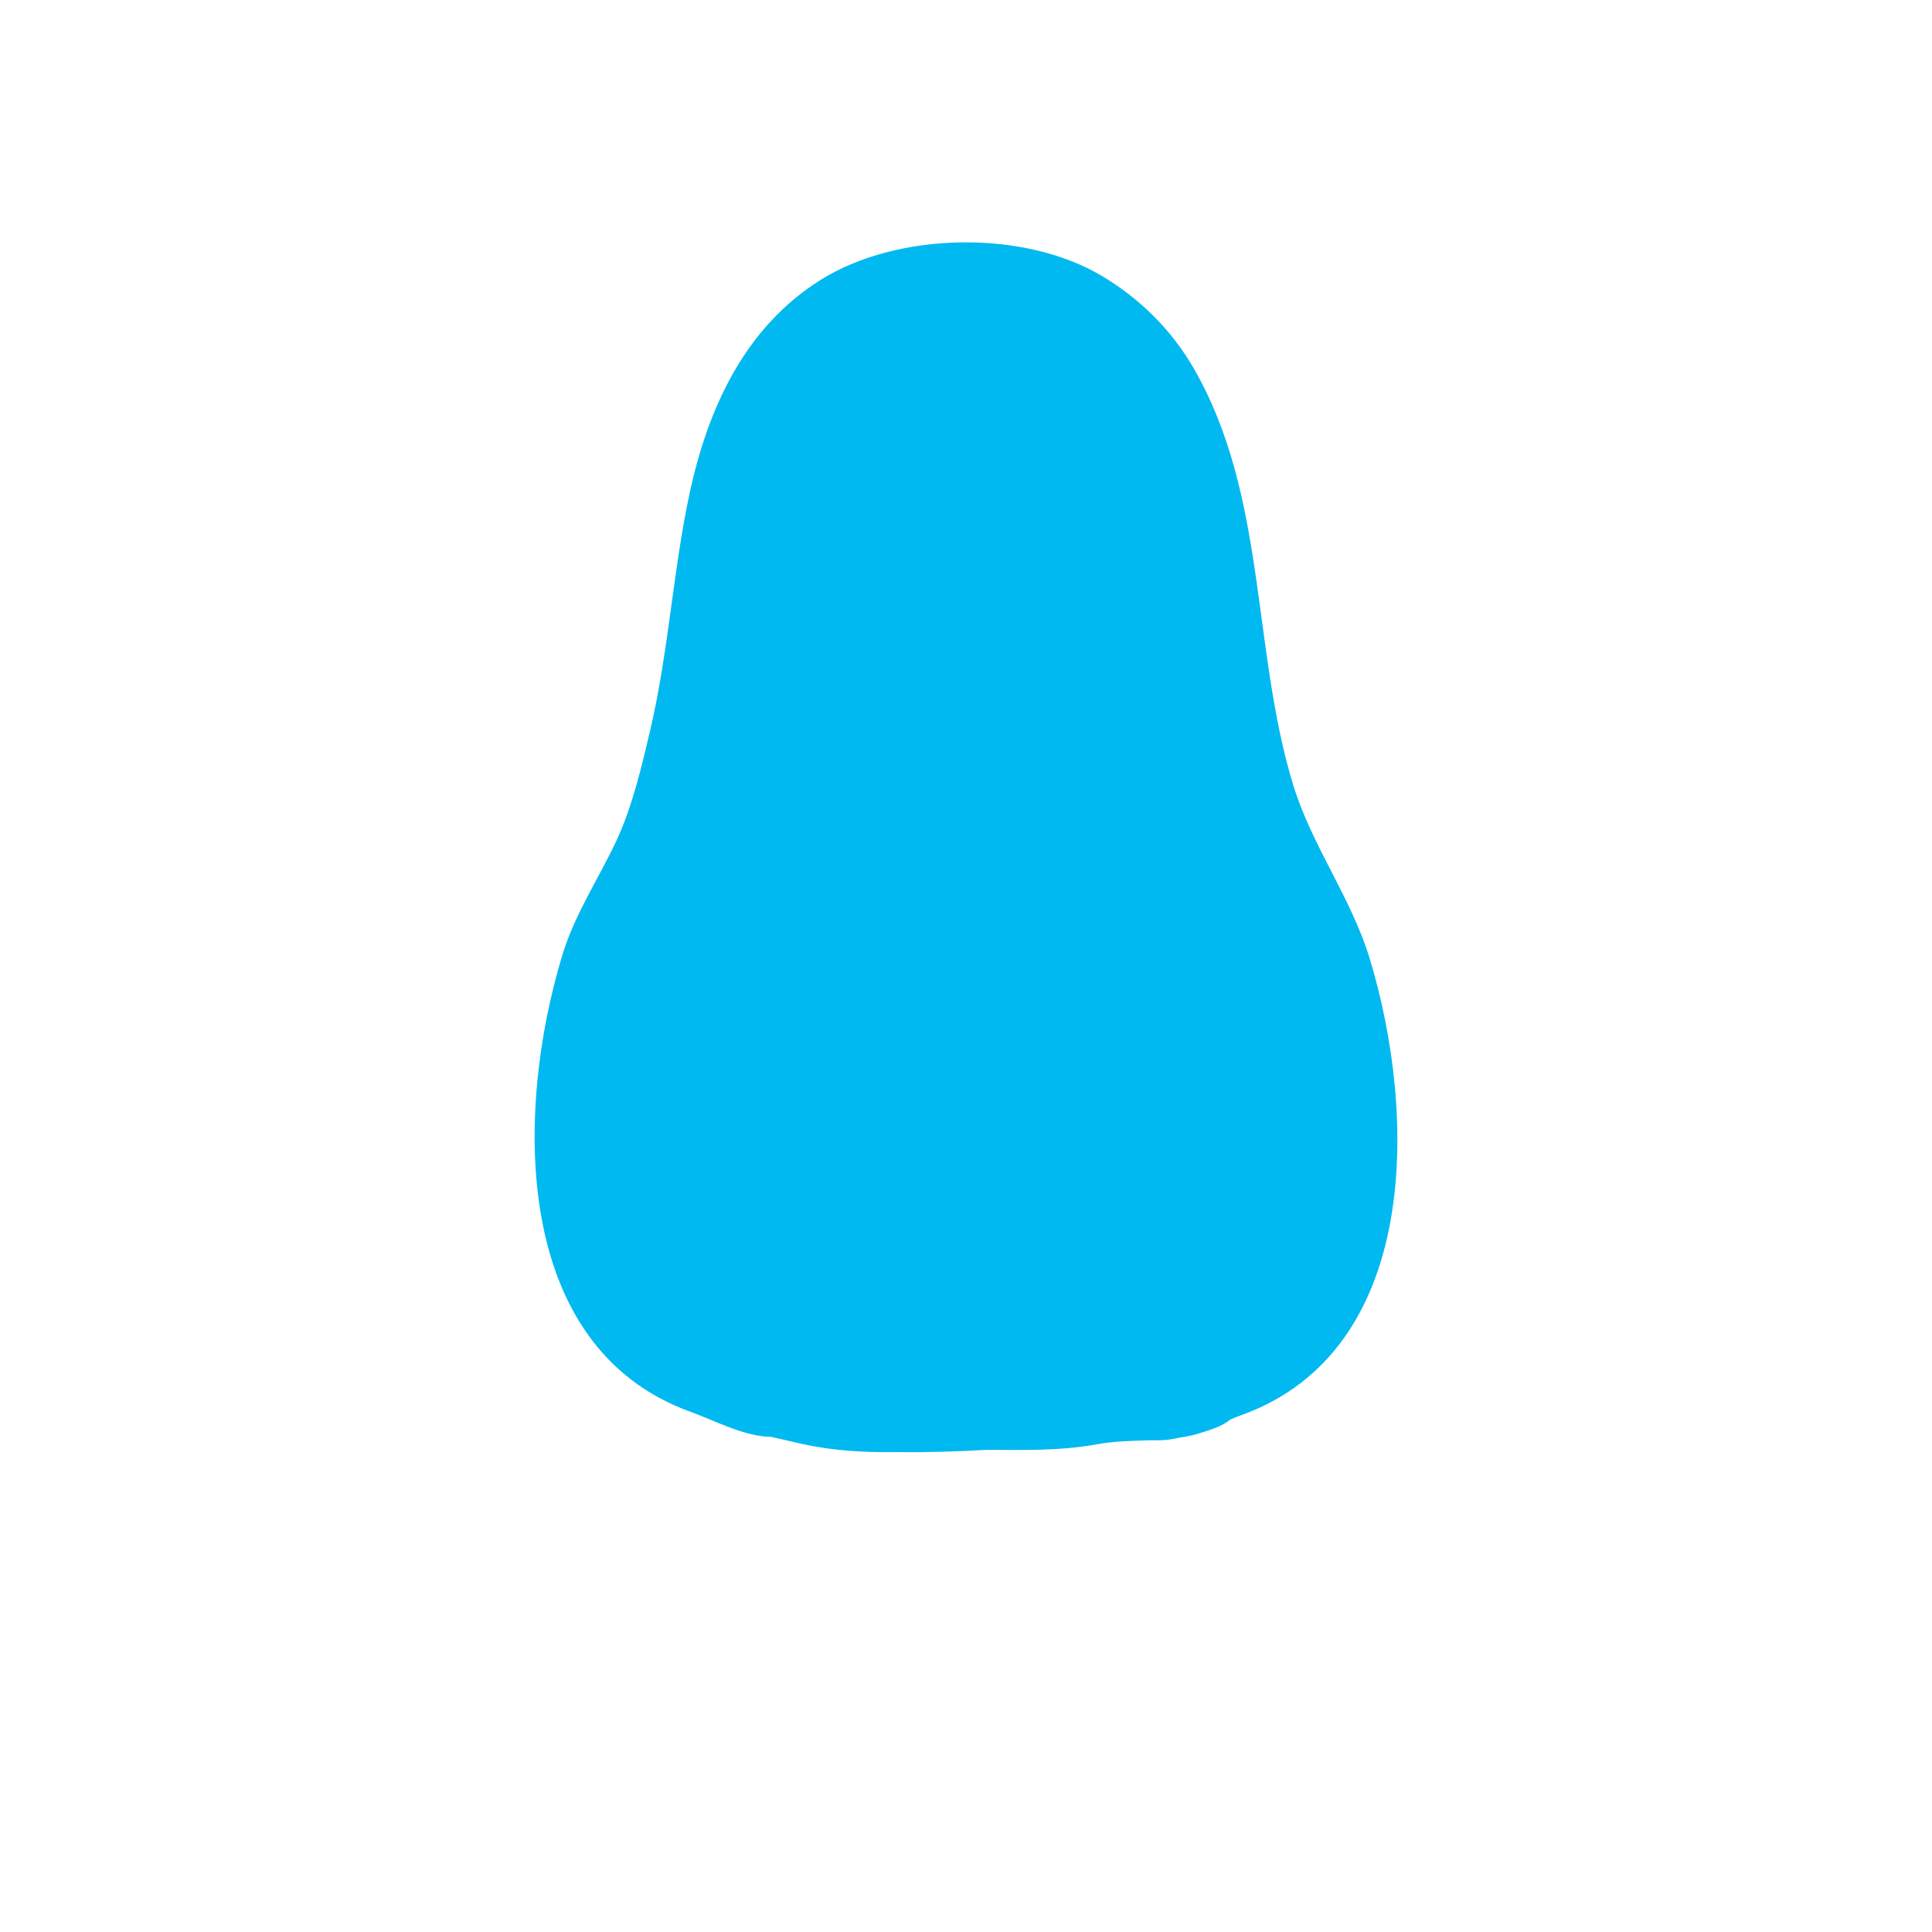 <?xml version="1.0" encoding="UTF-8"?>
<svg width="400px" height="400px" viewBox="0 0 400 400" version="1.1" xmlns="http://www.w3.org/2000/svg" xmlns:xlink="http://www.w3.org/1999/xlink">
    <!-- Generator: Sketch 51.3 (57544) - http://www.bohemiancoding.com/sketch -->
    <title>bodies/body6</title>
    <desc>Created with Sketch.</desc>
    <defs></defs>
    <g id="bodies/body6" stroke="none" stroke-width="1" fill="none" fill-rule="evenodd">
        <path d="M283.578,198.447 C279.73,185.791 271.528,175.035 267.671,162.293 C259.104,133.988 262.304,102.378 247.065,76.121 C242.501,68.256 235.932,61.76 228.098,57.11 C211.802,47.437 185.766,48.066 170.015,57.88 C154.181,67.744 146.525,84.608 142.759,102.23 C139.318,118.33 138.421,134.888 134.677,150.918 C132.868,158.66 130.922,167.033 127.55,174.215 C123.817,182.149 119.017,189.22 116.419,197.771 C106.595,230.085 105.927,278.847 142.874,292.265 C147.979,294.125 153.13,296.941 158.6,297.443 C158.924,297.472 159.262,297.455 159.591,297.472 C161.723,297.972 163.86,298.449 165.98,298.926 C172.391,300.369 178.852,300.728 185.352,300.642 C191.712,300.718 198.013,300.543 204.304,300.174 C211.986,300.222 219.744,300.386 227.166,299.015 C230.728,298.357 234.368,298.332 237.981,298.185 C239.132,298.22 240.279,298.22 241.398,298.117 C242.345,298.033 243.276,297.859 244.202,297.65 C245.645,297.435 247.072,297.154 248.475,296.701 C250.485,296.062 253.145,295.289 254.728,293.879 C255.527,293.549 256.328,293.236 257.127,292.947 C294.074,279.525 293.404,230.765 283.578,198.447" id="Fill-203" fill="#00B9F0"></path>
    </g>
</svg>